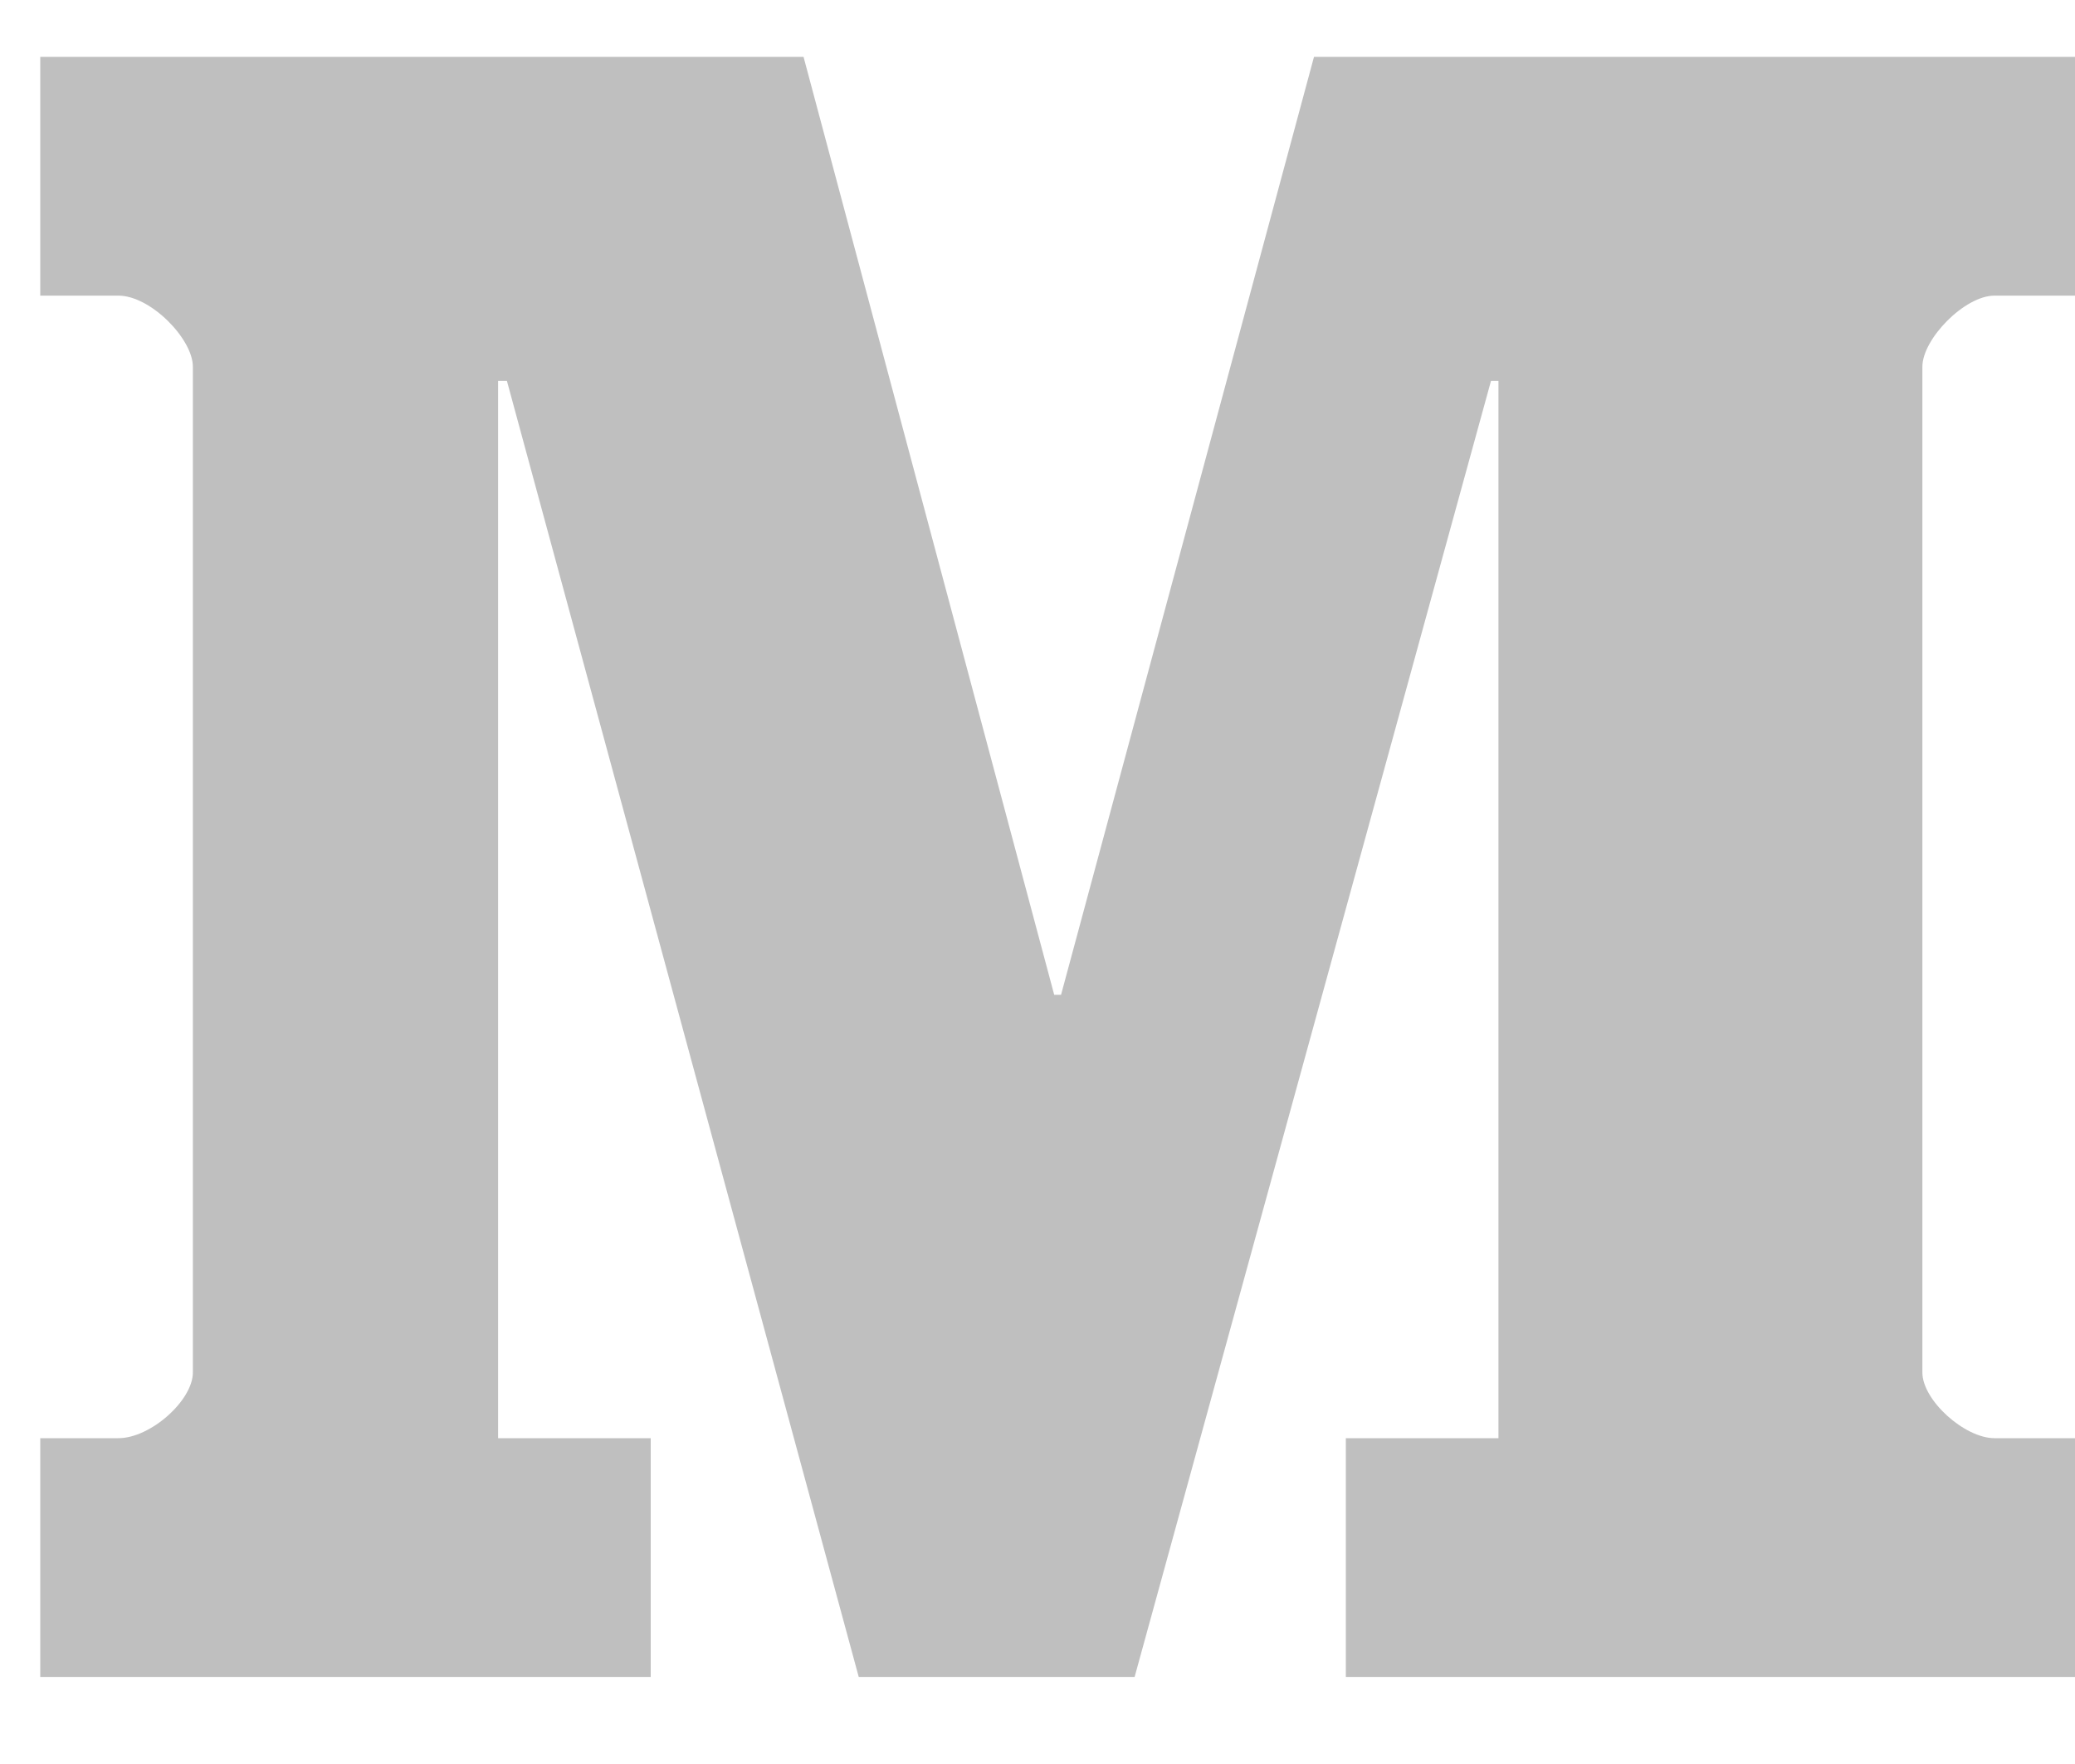 <?xml version="1.0" encoding="UTF-8" standalone="no"?>
<svg width="20px" height="17px" viewBox="0 0 20 17" version="1.1" xmlns="http://www.w3.org/2000/svg" xmlns:xlink="http://www.w3.org/1999/xlink" xmlns:sketch="http://www.bohemiancoding.com/sketch/ns">
    <!-- Generator: Sketch 3.1.1 (8761) - http://www.bohemiancoding.com/sketch -->
    <title>Medium</title>
    <desc>Created with Sketch.</desc>
    <defs></defs>
    <g id="Clean" stroke="none" stroke-width="1" fill="none" fill-rule="evenodd" sketch:type="MSPage">
        <g id="Sidepanel" sketch:type="MSArtboardGroup" transform="translate(-207, -973)" fill="#BFBFBF">
            <g id="Medium-logo" sketch:type="MSLayerGroup" transform="translate(207.388, 973.548)">
                <path d="M19.612,2.301 L18.836,2.301 C18.548,2.301 18.141,2.719 18.141,2.986 L18.141,12.679 C18.141,12.947 18.548,13.312 18.836,13.312 L19.612,13.312 L19.612,15.613 L12.584,15.613 L12.584,13.312 L14.055,13.312 L14.055,3.123 L13.983,3.123 L10.548,15.613 L7.889,15.613 L4.498,3.123 L4.413,3.123 L4.413,13.312 L5.884,13.312 L5.884,15.613 L-1.13686838e-13,15.613 L-1.13686838e-13,13.312 L0.753,13.312 C1.064,13.312 1.471,12.947 1.471,12.679 L1.471,2.986 C1.471,2.719 1.064,2.301 0.753,2.301 L-1.13686838e-13,2.301 L-1.13686838e-13,0 L7.357,0 L9.773,9.039 L9.839,9.039 L12.277,0 L19.612,0 L19.612,2.301" id="Medium" sketch:type="MSShapeGroup"></path>
            </g>
        </g>
    </g>
</svg>